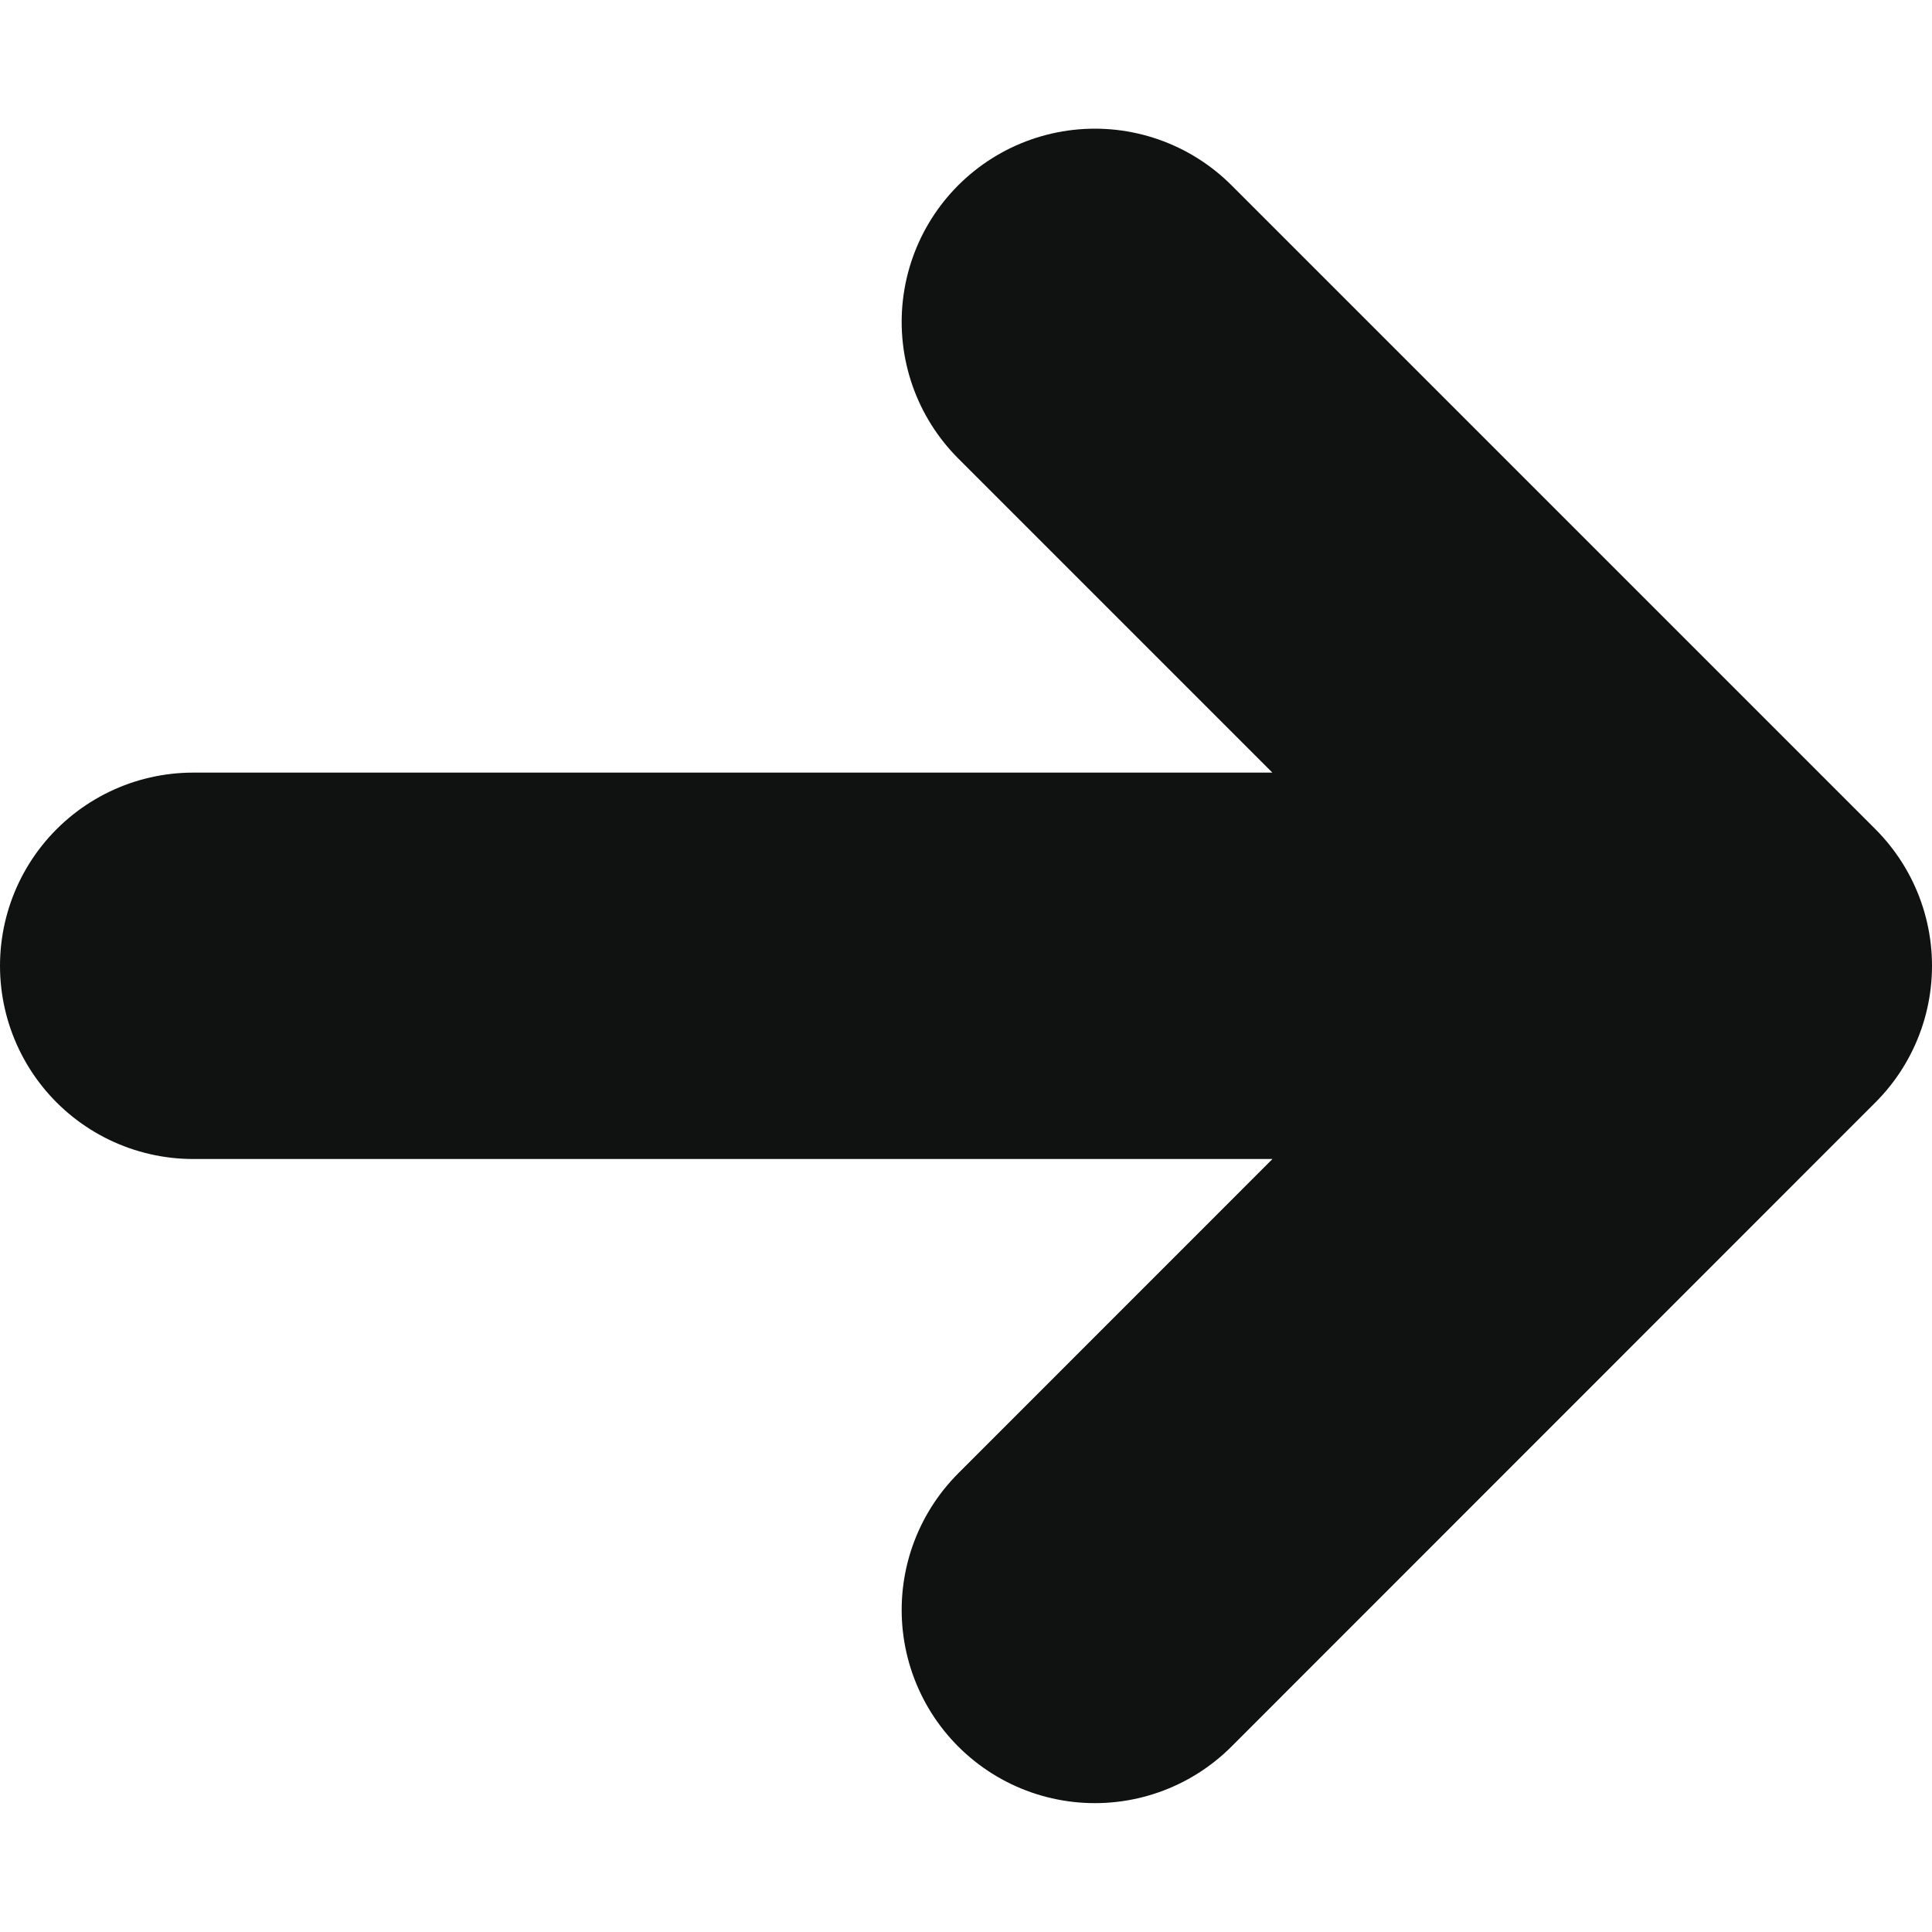 <svg width="10" height="10" viewBox="0 0 10 10" fill="none" xmlns="http://www.w3.org/2000/svg">
<path d="M9 4.999H1M5.667 8.333L9 4.999L5.667 8.333ZM9 4.999L5.667 1.666L9 4.999Z" stroke="#101211" stroke-width="2" stroke-linecap="round" stroke-linejoin="round"/>
</svg>
